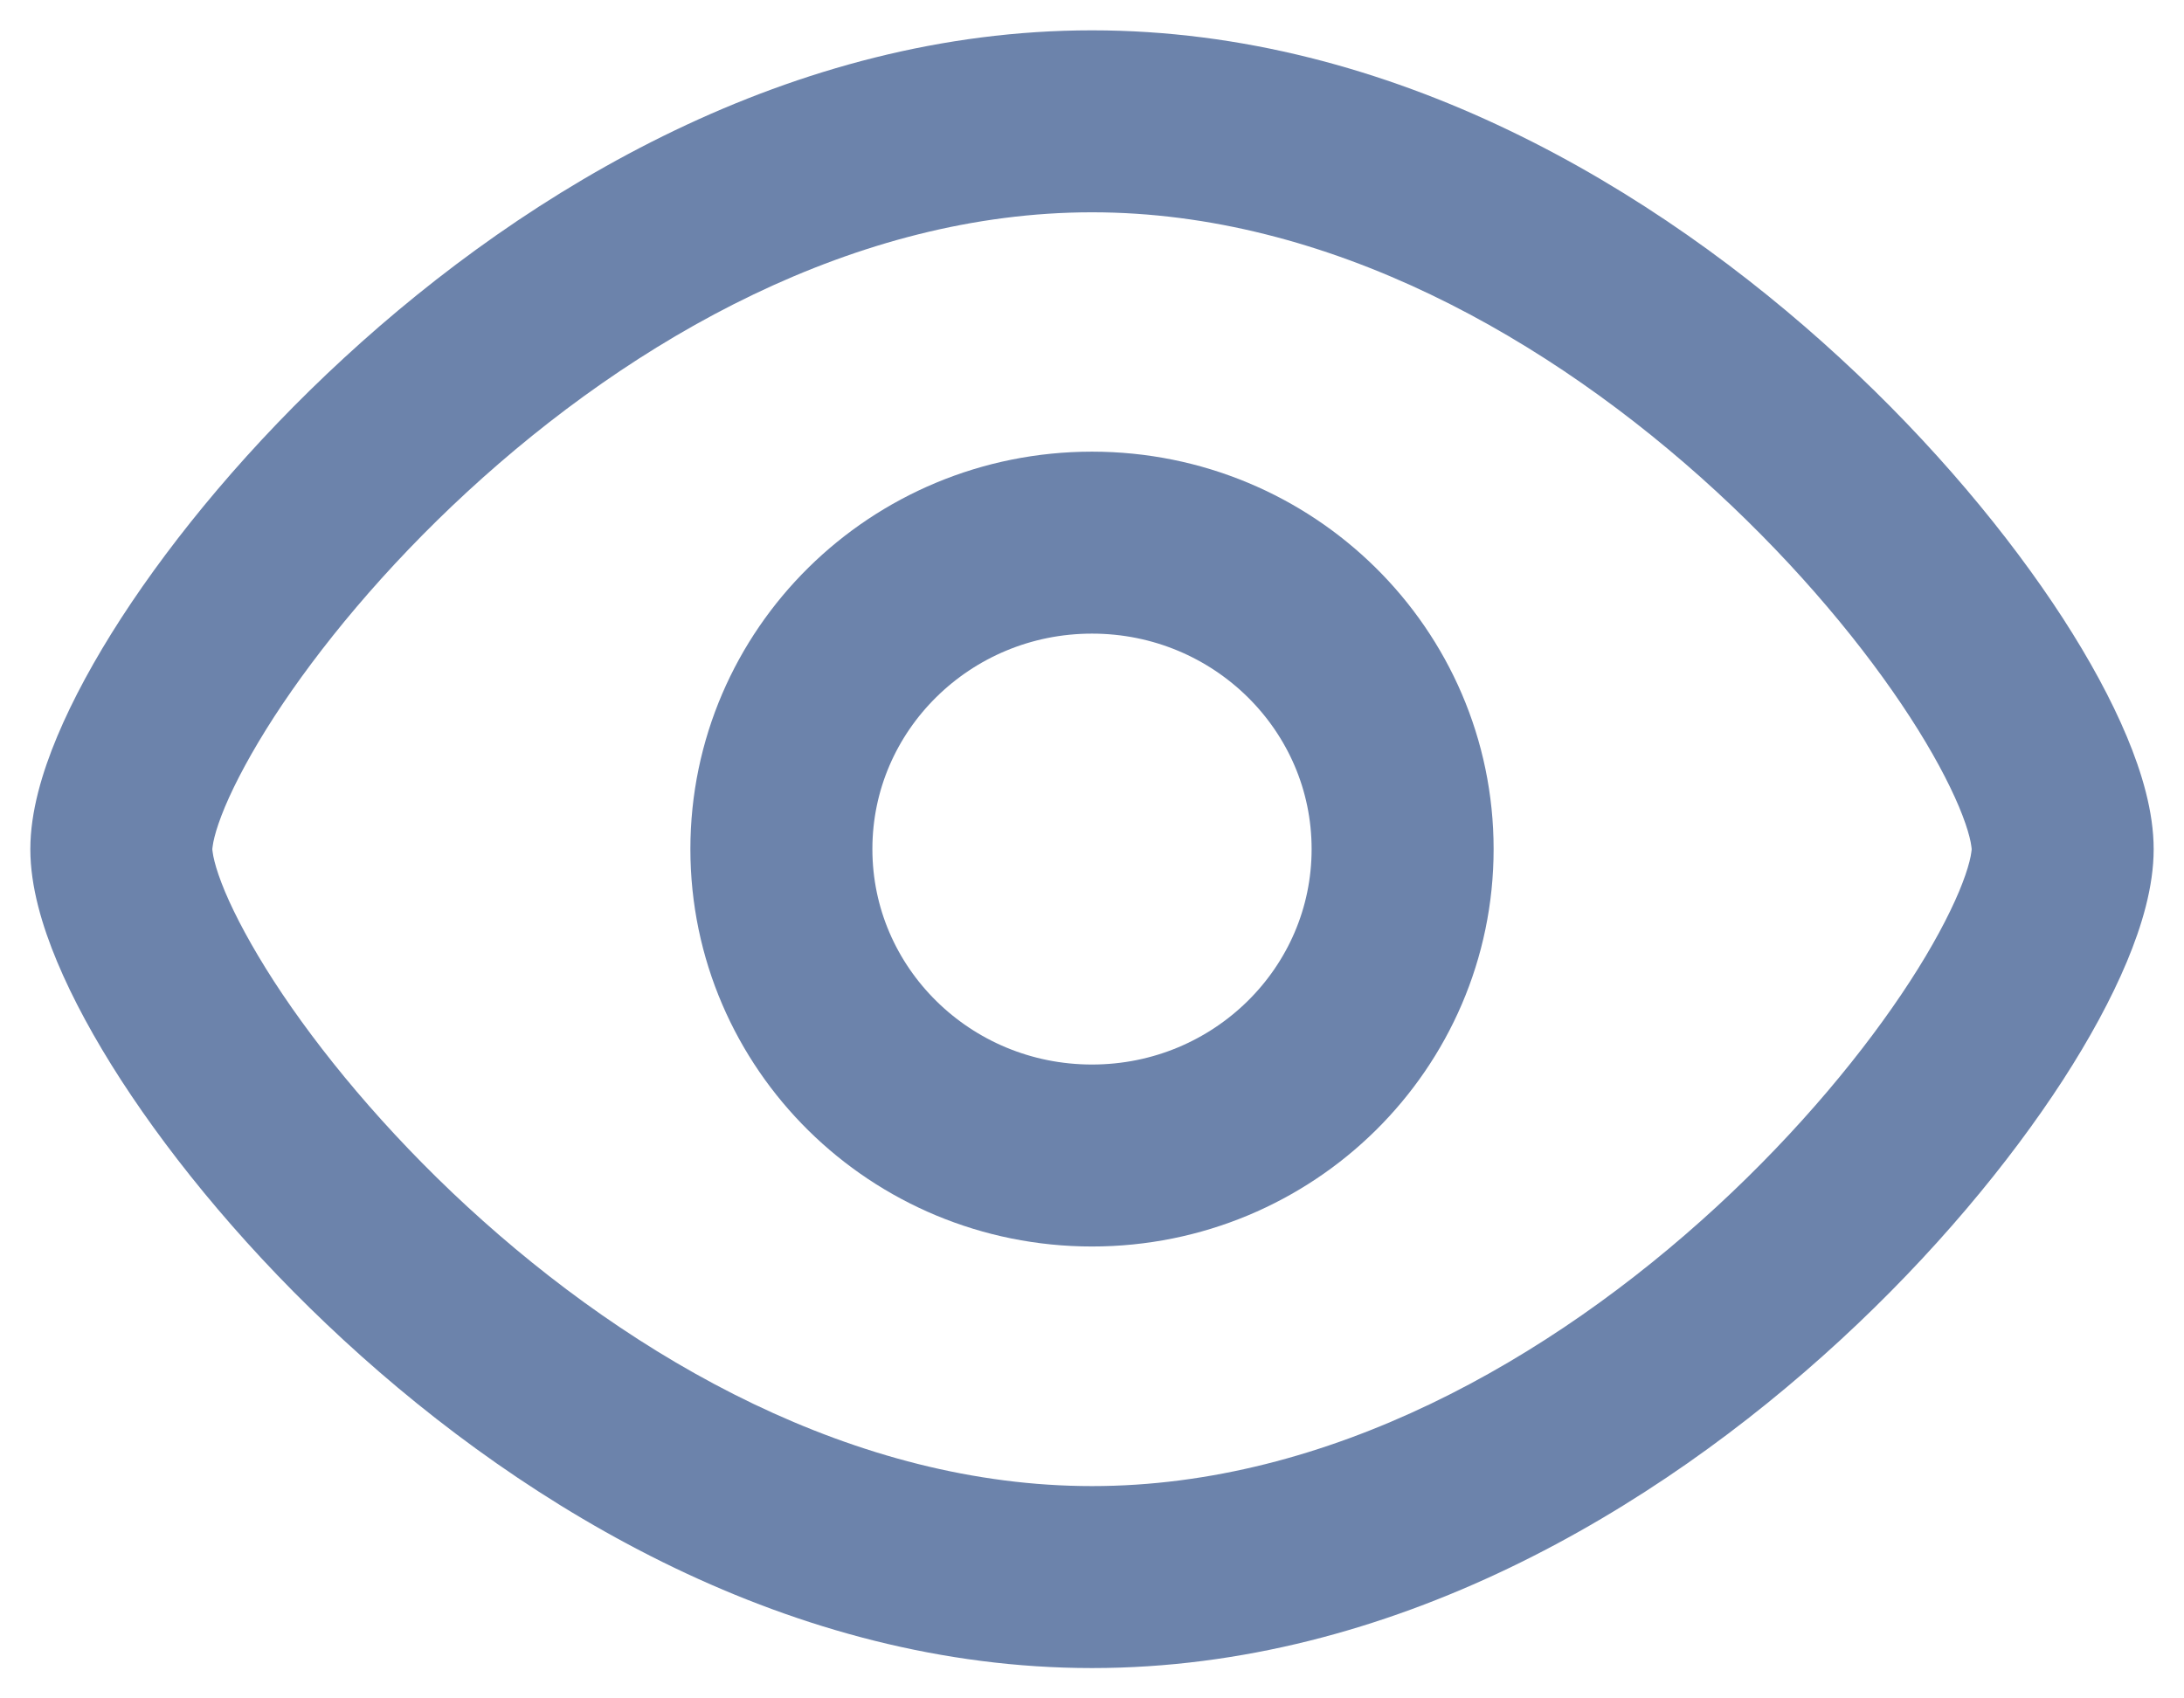 <svg width="18" height="14" viewBox="0 0 18 14" fill="none" xmlns="http://www.w3.org/2000/svg">
<path d="M16.25 7C16.25 7 16.25 7.008 16.247 7.026C16.245 7.044 16.24 7.069 16.232 7.101C16.216 7.165 16.188 7.248 16.146 7.349C16.06 7.553 15.927 7.804 15.742 8.089C15.373 8.658 14.829 9.319 14.149 9.946C12.775 11.212 10.948 12.25 9 12.25V13.75C11.47 13.75 13.643 12.451 15.165 11.049C15.933 10.342 16.56 9.585 17.001 8.905C17.221 8.565 17.401 8.234 17.529 7.928C17.651 7.636 17.75 7.311 17.75 7H16.25ZM9 12.25C7.052 12.25 5.225 11.212 3.851 9.946C3.171 9.319 2.627 8.658 2.258 8.089C2.074 7.804 1.94 7.553 1.854 7.349C1.812 7.248 1.784 7.165 1.768 7.101C1.76 7.069 1.755 7.044 1.753 7.026C1.75 7.008 1.75 7 1.75 7H0.25C0.25 7.311 0.349 7.636 0.471 7.928C0.599 8.234 0.779 8.565 0.999 8.905C1.44 9.585 2.067 10.342 2.835 11.049C4.356 12.451 6.53 13.75 9 13.75V12.25ZM1.75 7C1.75 7 1.75 6.992 1.753 6.974C1.755 6.956 1.76 6.931 1.768 6.899C1.784 6.835 1.812 6.752 1.854 6.651C1.94 6.447 2.074 6.196 2.258 5.911C2.627 5.342 3.171 4.681 3.851 4.054C5.225 2.788 7.052 1.75 9 1.75V0.25C6.53 0.25 4.356 1.549 2.835 2.951C2.067 3.658 1.44 4.415 0.999 5.095C0.779 5.435 0.599 5.766 0.471 6.072C0.349 6.364 0.25 6.689 0.25 7H1.75ZM9 1.75C10.948 1.75 12.775 2.788 14.149 4.054C14.829 4.681 15.373 5.342 15.742 5.911C15.927 6.196 16.06 6.447 16.146 6.651C16.188 6.752 16.216 6.835 16.232 6.899C16.24 6.931 16.245 6.956 16.247 6.974C16.25 6.992 16.25 7 16.25 7H17.75C17.75 6.689 17.651 6.364 17.529 6.072C17.401 5.766 17.221 5.435 17.001 5.095C16.56 4.415 15.933 3.658 15.165 2.951C13.643 1.549 11.47 0.25 9 0.25V1.75Z" fill="#6C83AB"/>
<path d="M9 9.525C10.414 9.525 11.56 8.394 11.56 6.999C11.56 5.604 10.414 4.473 9 4.473C7.586 4.473 6.44 5.604 6.44 6.999C6.44 8.394 7.586 9.525 9 9.525Z" stroke="#6C83AB" stroke-width="1.5" stroke-linecap="round" stroke-linejoin="round"/>
</svg>

